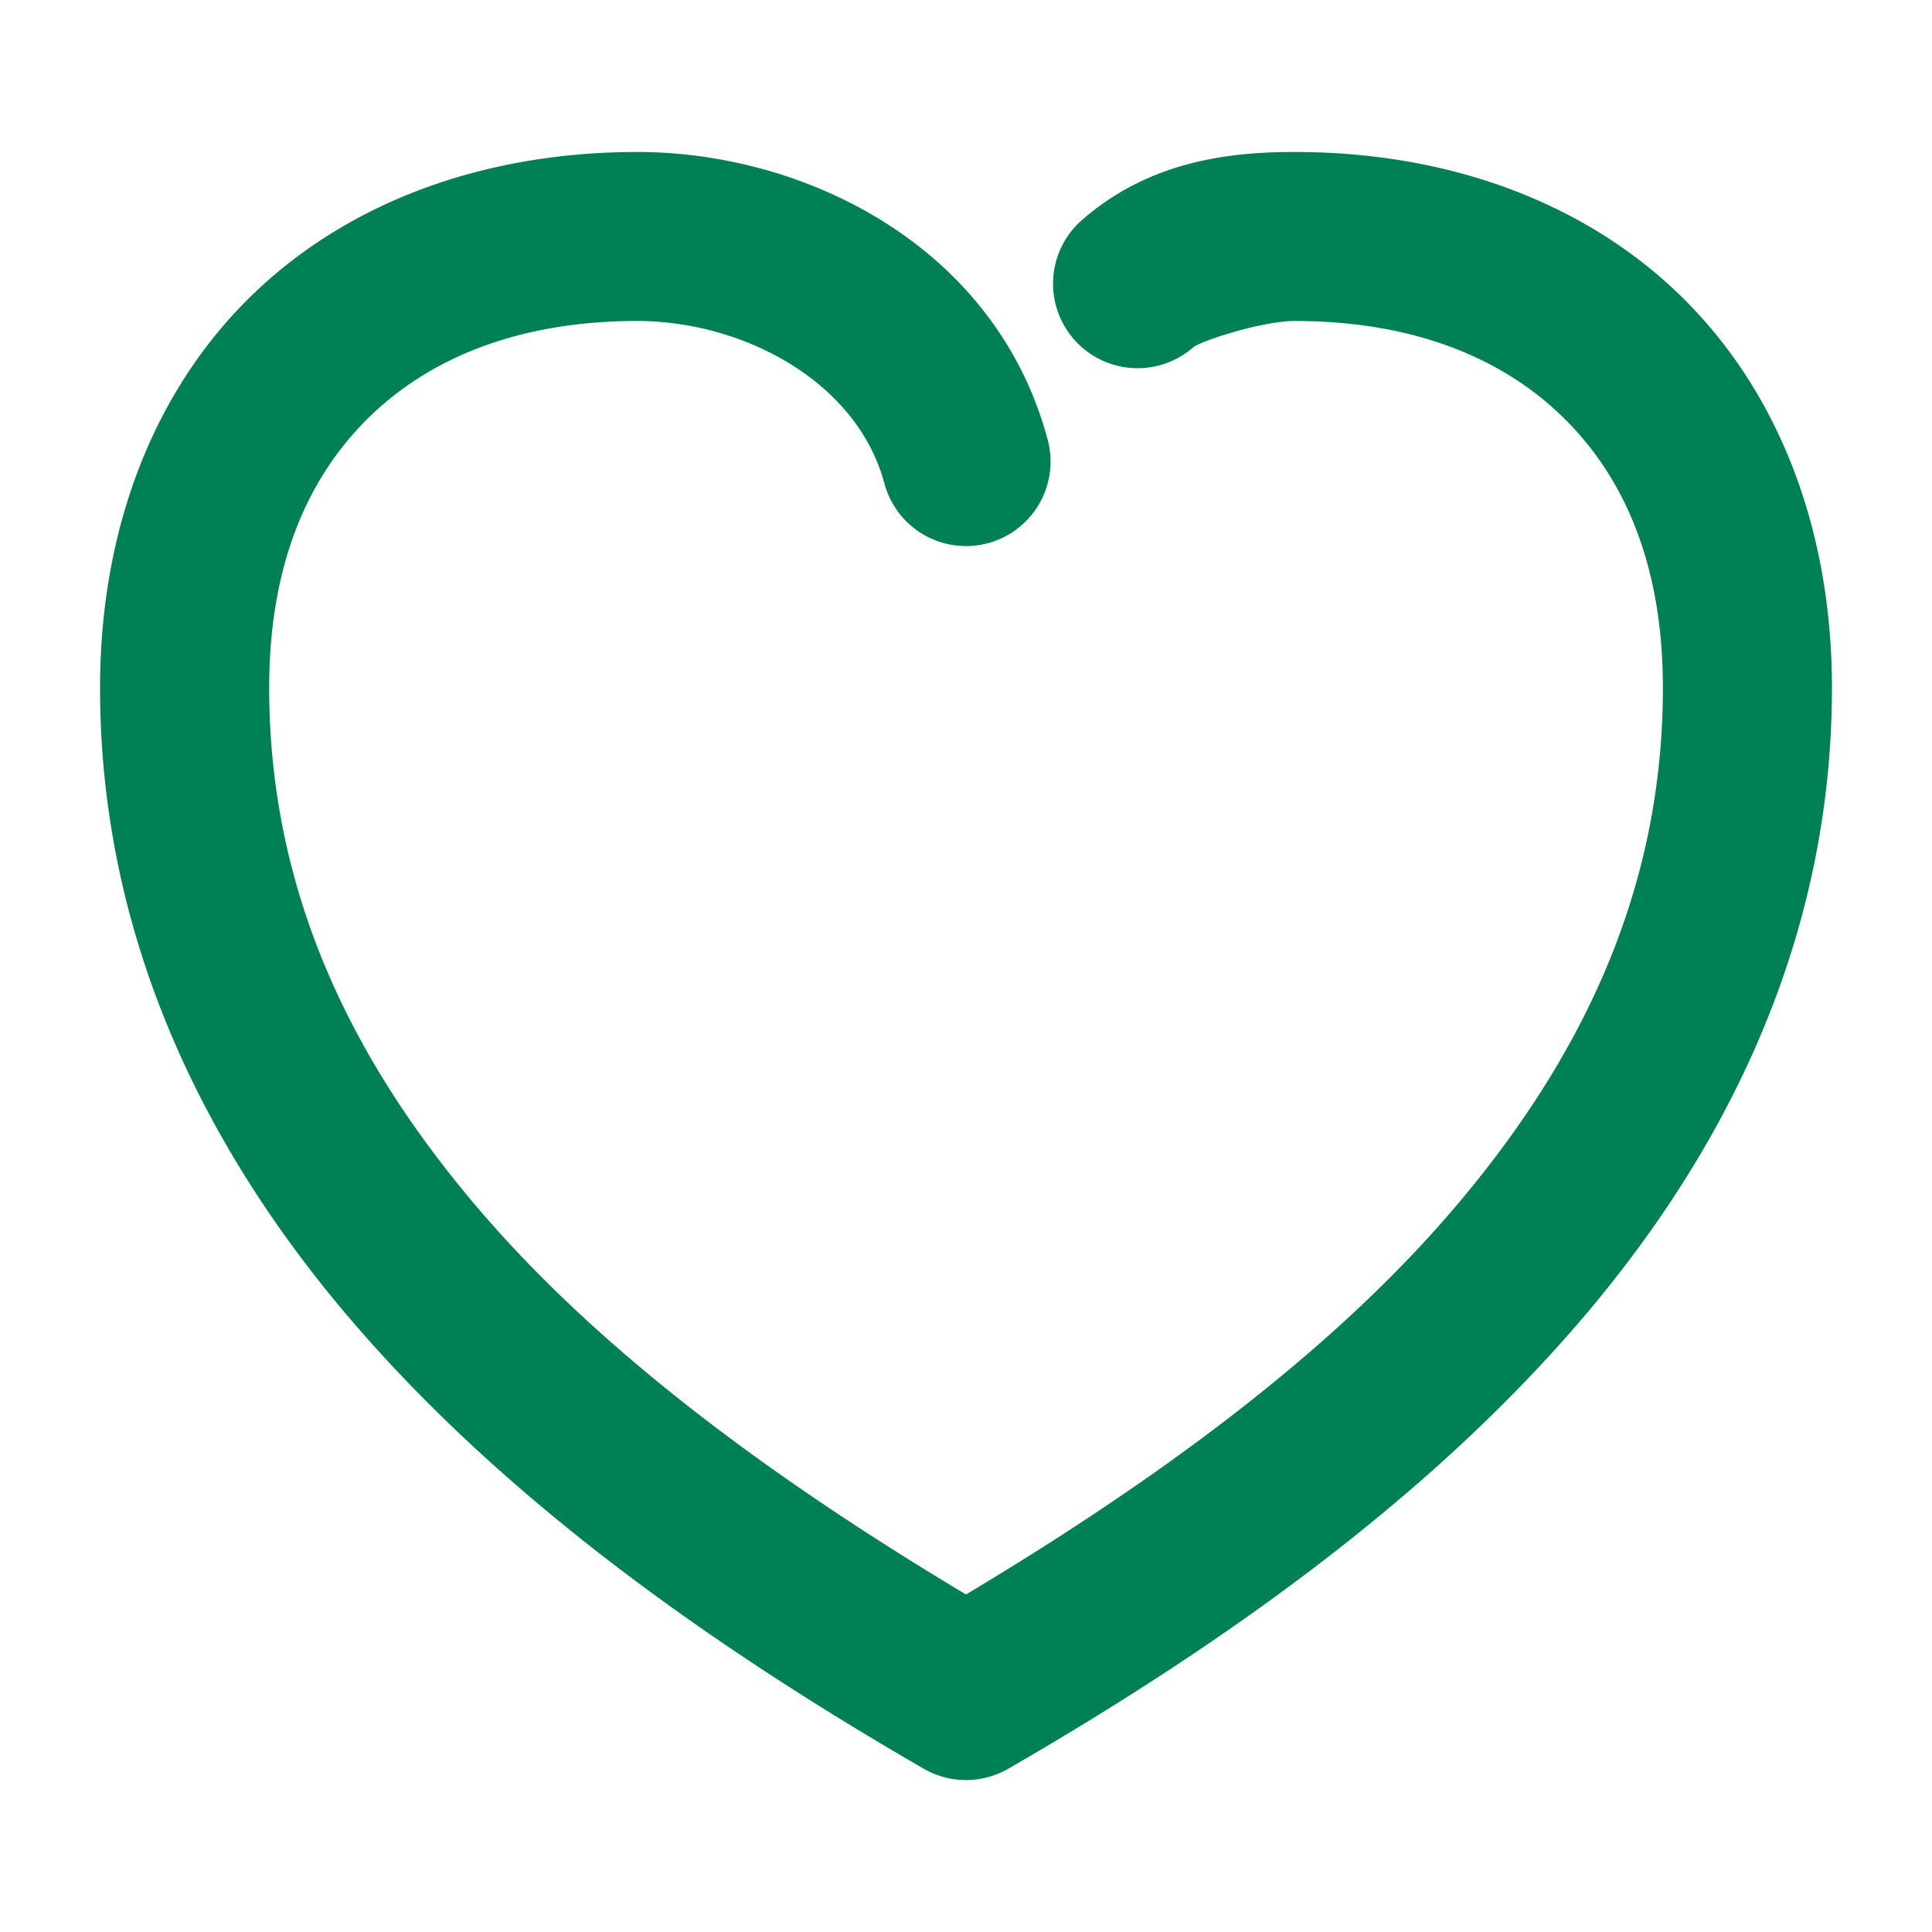 <svg xmlns="http://www.w3.org/2000/svg" width="48" height="48">
	<path d="m 15.834,3.776 c -3.784,0 -7.183,1.225 -9.598,3.582 -2.415,2.357 -3.75,5.777 -3.75,9.729 0,6.117 2.524,11.402 6.311,15.795 3.787,4.392 8.825,7.982 14.152,11.061 a 2.1,2.1 0 0 0 2.102,0 c 5.327,-3.078 10.367,-6.668 14.154,-11.061 3.787,-4.392 6.309,-9.678 6.309,-15.795 0,-3.951 -1.335,-7.371 -3.75,-9.729 -2.415,-2.357 -5.812,-3.582 -9.596,-3.582 -1.645,0 -3.609,0.228 -5.285,1.689 a 2.1,2.1 0 0 0 -0.203,2.963 2.1,2.1 0 0 0 2.963,0.203 c 0.18,-0.157 1.71,-0.656 2.525,-0.656 2.899,0 5.124,0.887 6.662,2.389 1.538,1.501 2.484,3.685 2.484,6.723 0,4.982 -1.975,9.206 -5.291,13.053 C 32.949,33.705 28.657,36.828 24,39.614 19.343,36.828 15.053,33.705 11.979,30.139 8.663,26.293 6.688,22.068 6.688,17.087 6.688,14.049 7.634,11.865 9.172,10.364 10.71,8.863 12.935,7.975 15.834,7.975 c 2.598,0 5.453,1.477 6.139,4.037 a 2.1,2.1 0 0 0 2.57,1.484 2.1,2.1 0 0 0 1.486,-2.572 C 24.742,6.115 20.009,3.776 15.834,3.776 Z" fill="#008055"/>
</svg>
